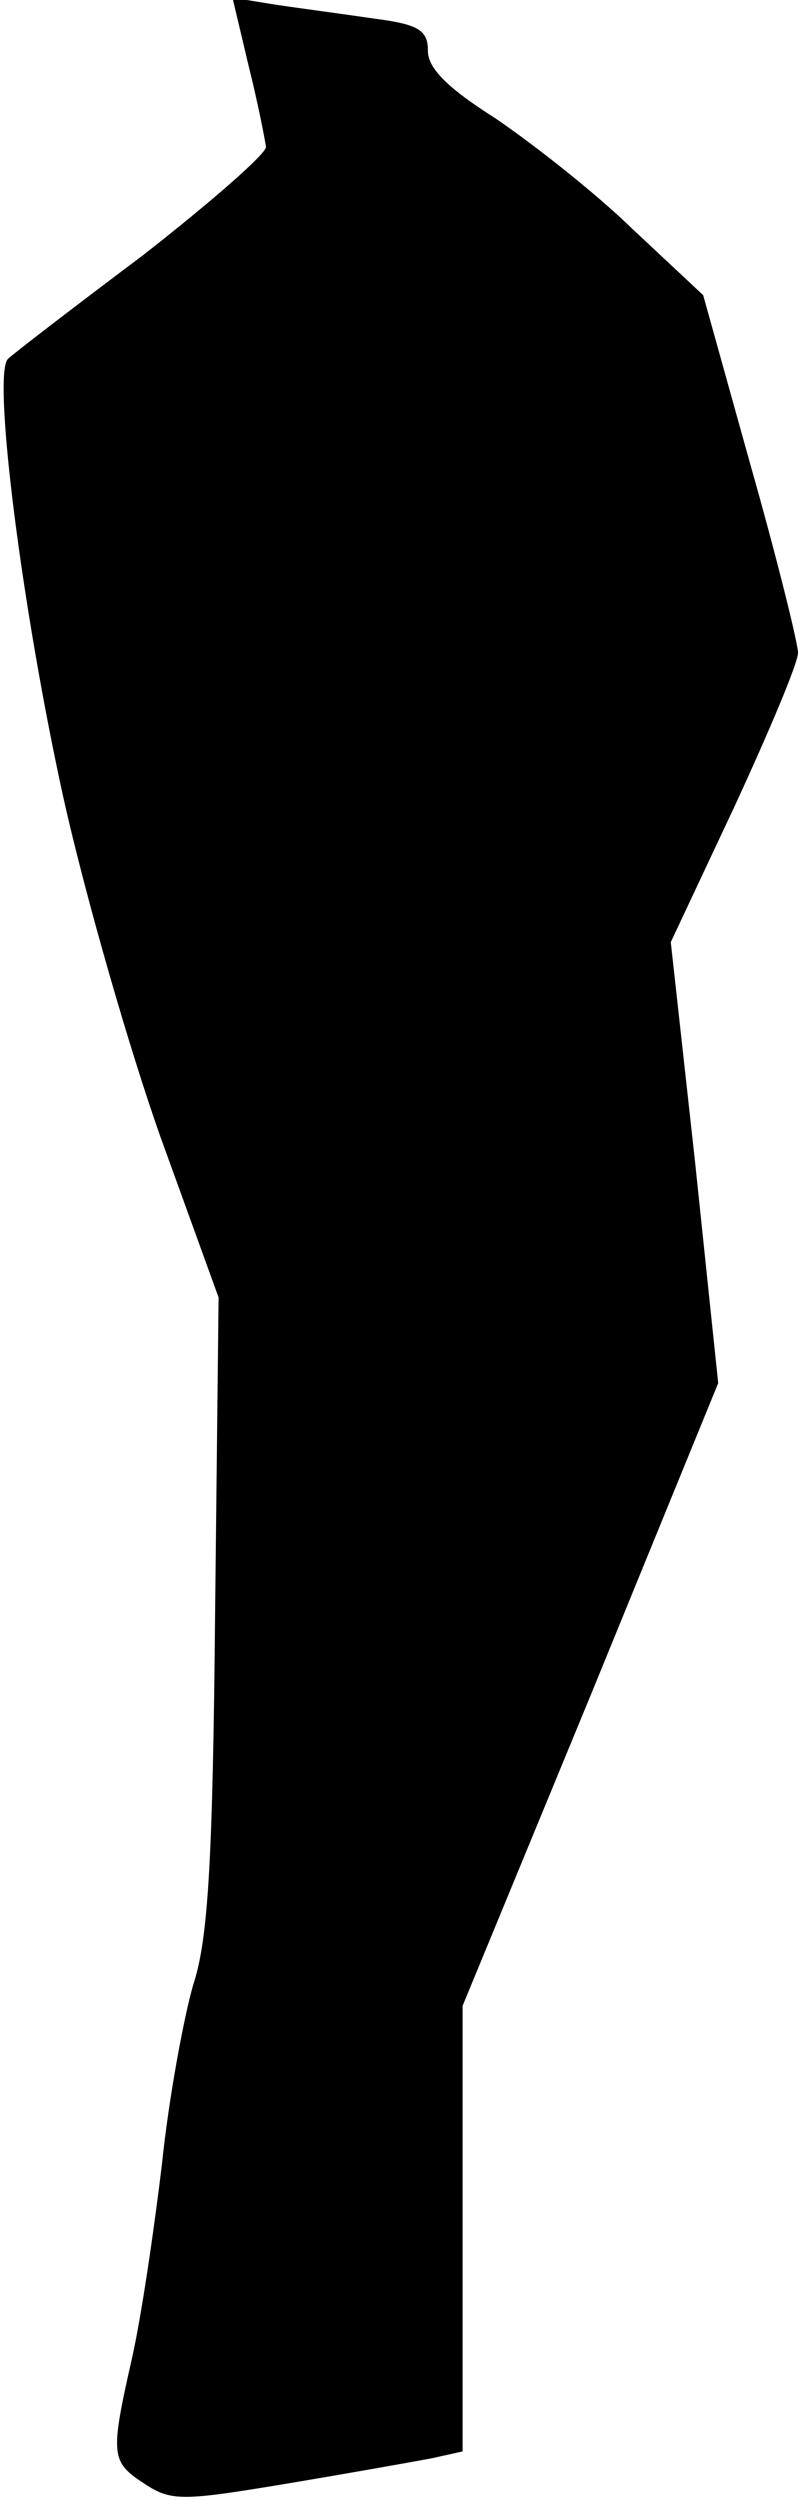 <?xml version="1.0" standalone="no"?>
<!DOCTYPE svg PUBLIC "-//W3C//DTD SVG 20010904//EN"
 "http://www.w3.org/TR/2001/REC-SVG-20010904/DTD/svg10.dtd">
<svg version="1.0" xmlns="http://www.w3.org/2000/svg"
 width="69pt" height="216pt" viewBox="0 0 69 216"
 preserveAspectRatio="xMidYMid meet">
<g transform="translate(0,216) scale(0.1,-0.1)"
fill="#000000" stroke="none">
<path fill="#000000" stroke="none" d="M215 2103 c8 -32 14 -63 15 -70 0 -6
-48 -48 -107 -94 -60 -45 -112 -85 -116 -89 -14 -12 12 -217 48 -380 19 -85
57 -217 84 -293 l50 -138 -3 -272 c-2 -215 -6 -283 -19 -322 -8 -28 -21 -97
-27 -155 -7 -58 -18 -133 -26 -168 -19 -84 -18 -89 11 -108 23 -15 32 -15 122
0 54 9 110 19 126 22 l27 6 0 192 0 193 111 269 110 269 -20 191 -21 190 55
117 c30 65 55 124 55 133 0 8 -18 81 -41 162 l-41 147 -62 58 c-33 32 -87 74
-118 95 -41 26 -58 43 -58 58 0 18 -8 23 -47 28 -27 4 -65 9 -85 12 l-37 6 14
-59z"/>
</g>
</svg>
